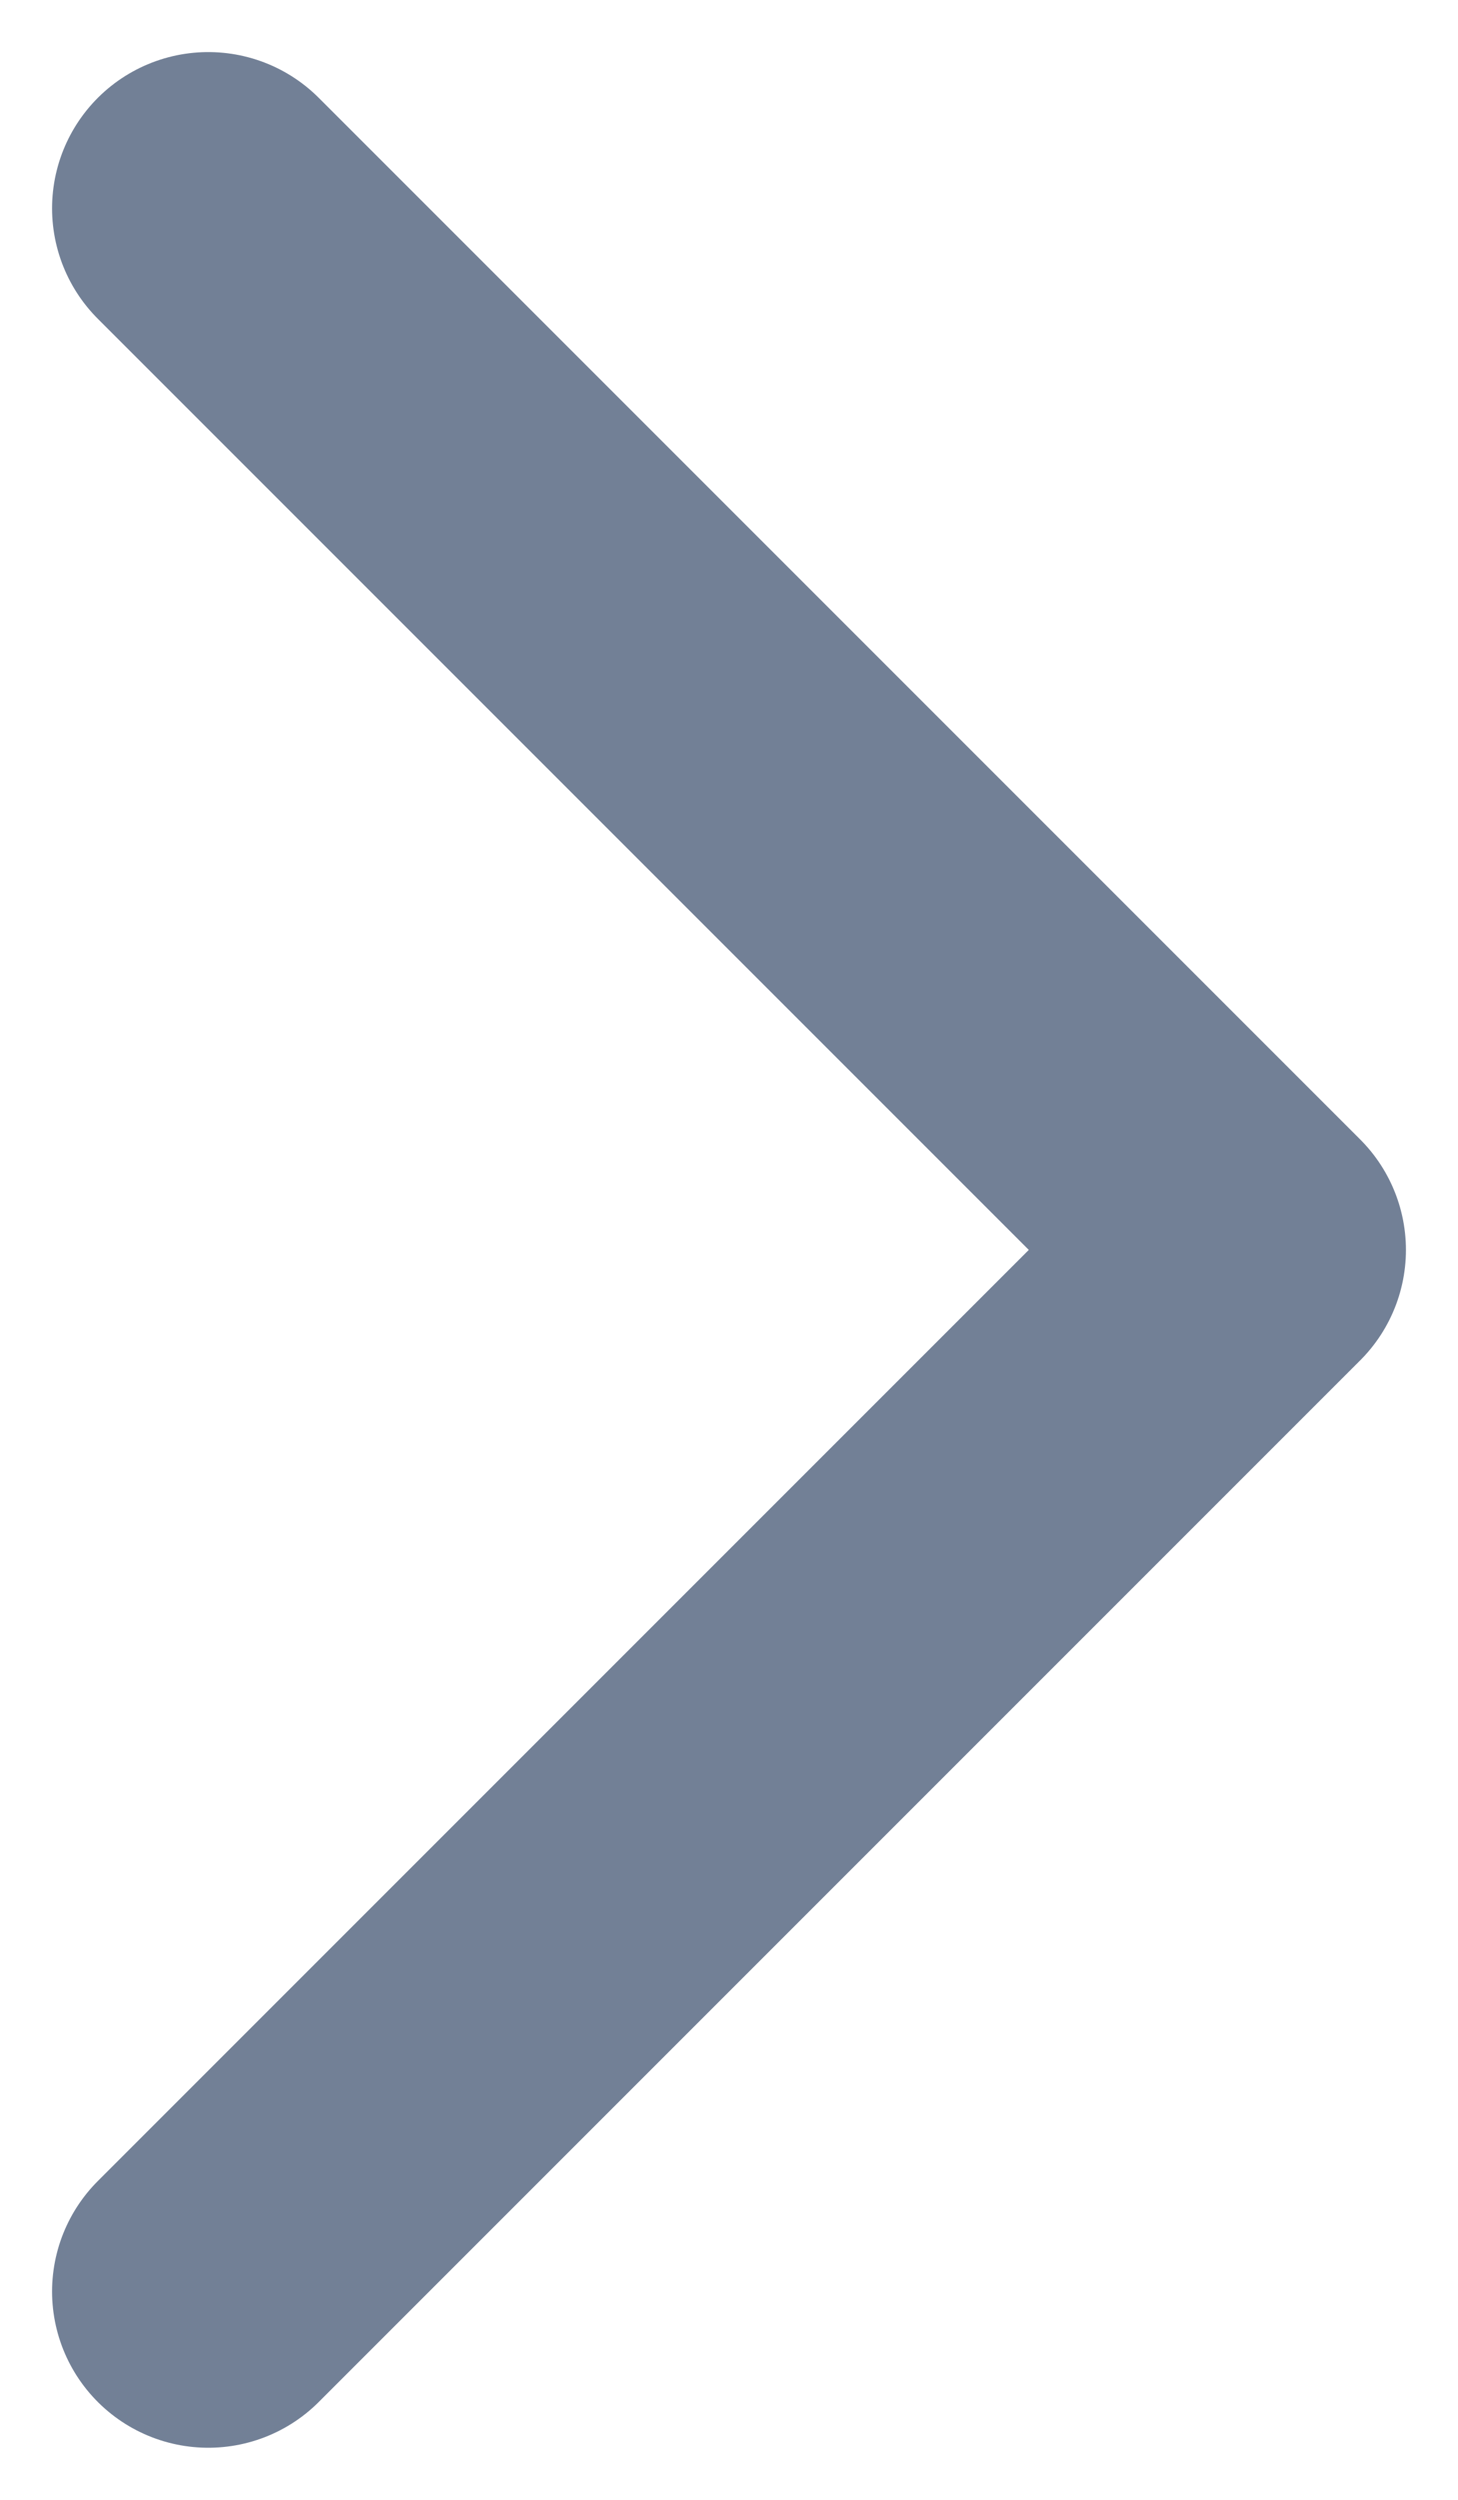 
<svg width="7px" height="12px" viewBox="0 0 7 12" version="1.1" xmlns="http://www.w3.org/2000/svg" xmlns:xlink="http://www.w3.org/1999/xlink">
    <!-- Generator: Sketch 51.2 (57519) - http://www.bohemiancoding.com/sketch -->
    <desc>Created with Sketch.</desc>
    <defs></defs>
    <g id="Page-1" stroke="none" stroke-width="1" fill="none" fill-rule="evenodd" stroke-linecap="round" stroke-linejoin="round">
        <g id="workout-library-1" transform="translate(-219, -118)" stroke="#728096" stroke-width="1.5">
            <g id="calendar" transform="translate(13, 97)">
                <g id="header" transform="translate(18, 11)">
                    <polyline id="arrow-copy" transform="translate(191.5, 16) rotate(180) translate(-191.5, -16) " points="194 21 189 16 194 11"></polyline>
                </g>
            </g>
        </g>
    </g>
</svg>
